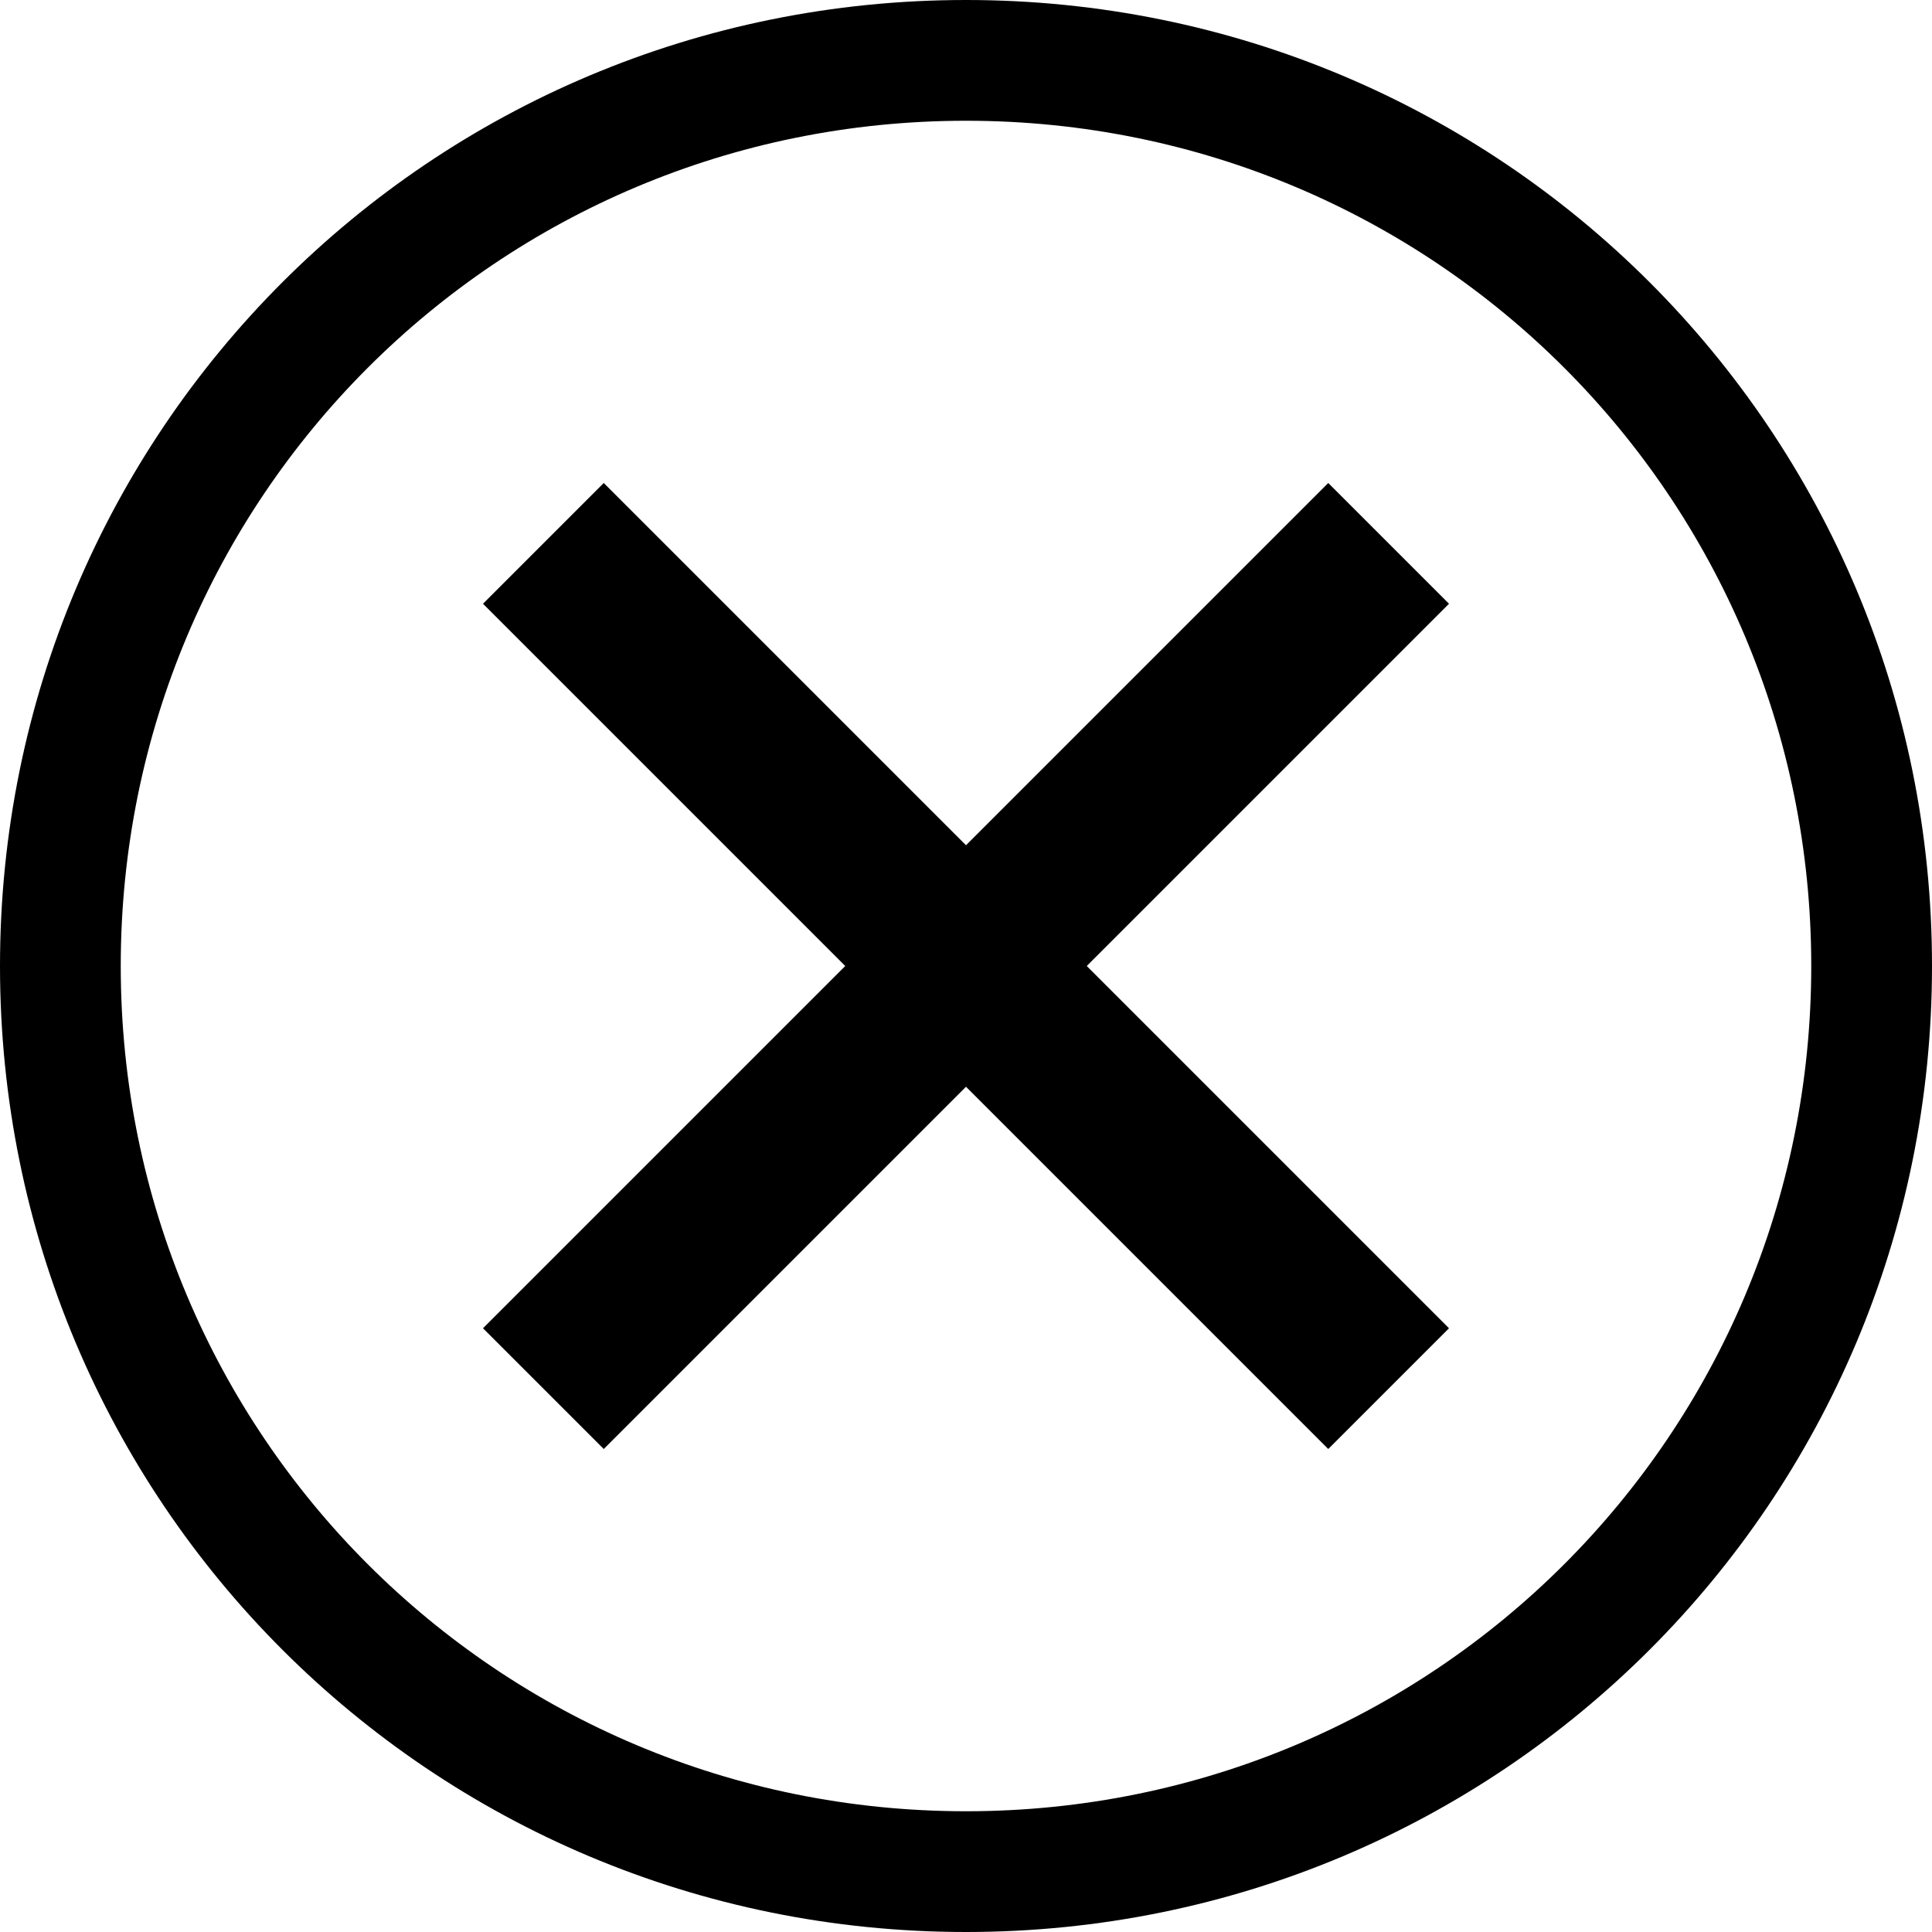 <?xml version="1.0" encoding="UTF-8" standalone="no"?>
<!-- Created with Inkscape (http://www.inkscape.org/) -->

<svg
   width="16"
   height="16"
   viewBox="0 0 16 16"
   version="1.1"
   id="svg5"
   inkscape:version="1.1.1 (3bf5ae0d25, 2021-09-20, custom)"
   sodipodi:docname="window-close-symbolic.svg"
   xmlns:inkscape="http://www.inkscape.org/namespaces/inkscape"
   xmlns:sodipodi="http://sodipodi.sourceforge.net/DTD/sodipodi-0.dtd"
   xmlns="http://www.w3.org/2000/svg"
   xmlns:svg="http://www.w3.org/2000/svg">
  <sodipodi:namedview
     id="namedview7"
     pagecolor="#ffffff"
     bordercolor="#666666"
     borderopacity="1.0"
     inkscape:pageshadow="2"
     inkscape:pageopacity="0.0"
     inkscape:pagecheckerboard="0"
     inkscape:document-units="px"
     showgrid="false"
     inkscape:zoom="17.28125"
     inkscape:cx="10.76311"
     inkscape:cy="8.0433996"
     inkscape:window-width="1366"
     inkscape:window-height="707"
     inkscape:window-x="0"
     inkscape:window-y="0"
     inkscape:window-maximized="1"
     inkscape:current-layer="layer2">
    <inkscape:grid
       type="xygrid"
       id="grid824" />
  </sodipodi:namedview>
  <defs
     id="defs2" />
  <g
     inkscape:label="Base"
     inkscape:groupmode="layer"
     id="layer1">
    <path
       id="rect928"
       style="stroke-linecap:round;stroke-linejoin:round;stroke-dasharray:4, 4"
       d="M 8 0 C 3.568 0 0 3.568 0 8 C 0 12.432 3.568 16 8 16 C 12.432 16 16 12.432 16 8 C 16 3.568 12.432 0 8 0 z M 8 1 C 11.878 1 15 4.122 15 8 C 15 11.878 11.878 15 8 15 C 4.122 15 1 11.878 1 8 C 1 4.122 4.122 1 8 1 z " />
  </g>
  <g
     inkscape:groupmode="layer"
     id="layer2"
     inkscape:label="ícono">
    <path
       style="fill-opacity:1;stroke:none;stroke-width:1px;stroke-linecap:butt;stroke-linejoin:miter;stroke-opacity:1"
       d="m 4,5 1,-1 7,7 -1,1 z"
       id="path938"
       sodipodi:nodetypes="ccccc" />
    <path
       style="fill-opacity:1;stroke:none;stroke-width:1px;stroke-linecap:butt;stroke-linejoin:miter;stroke-opacity:1"
       d="M 12,5 11,4 4,11 5,12 Z"
       id="path938-3"
       sodipodi:nodetypes="ccccc" />
  </g>
</svg>
